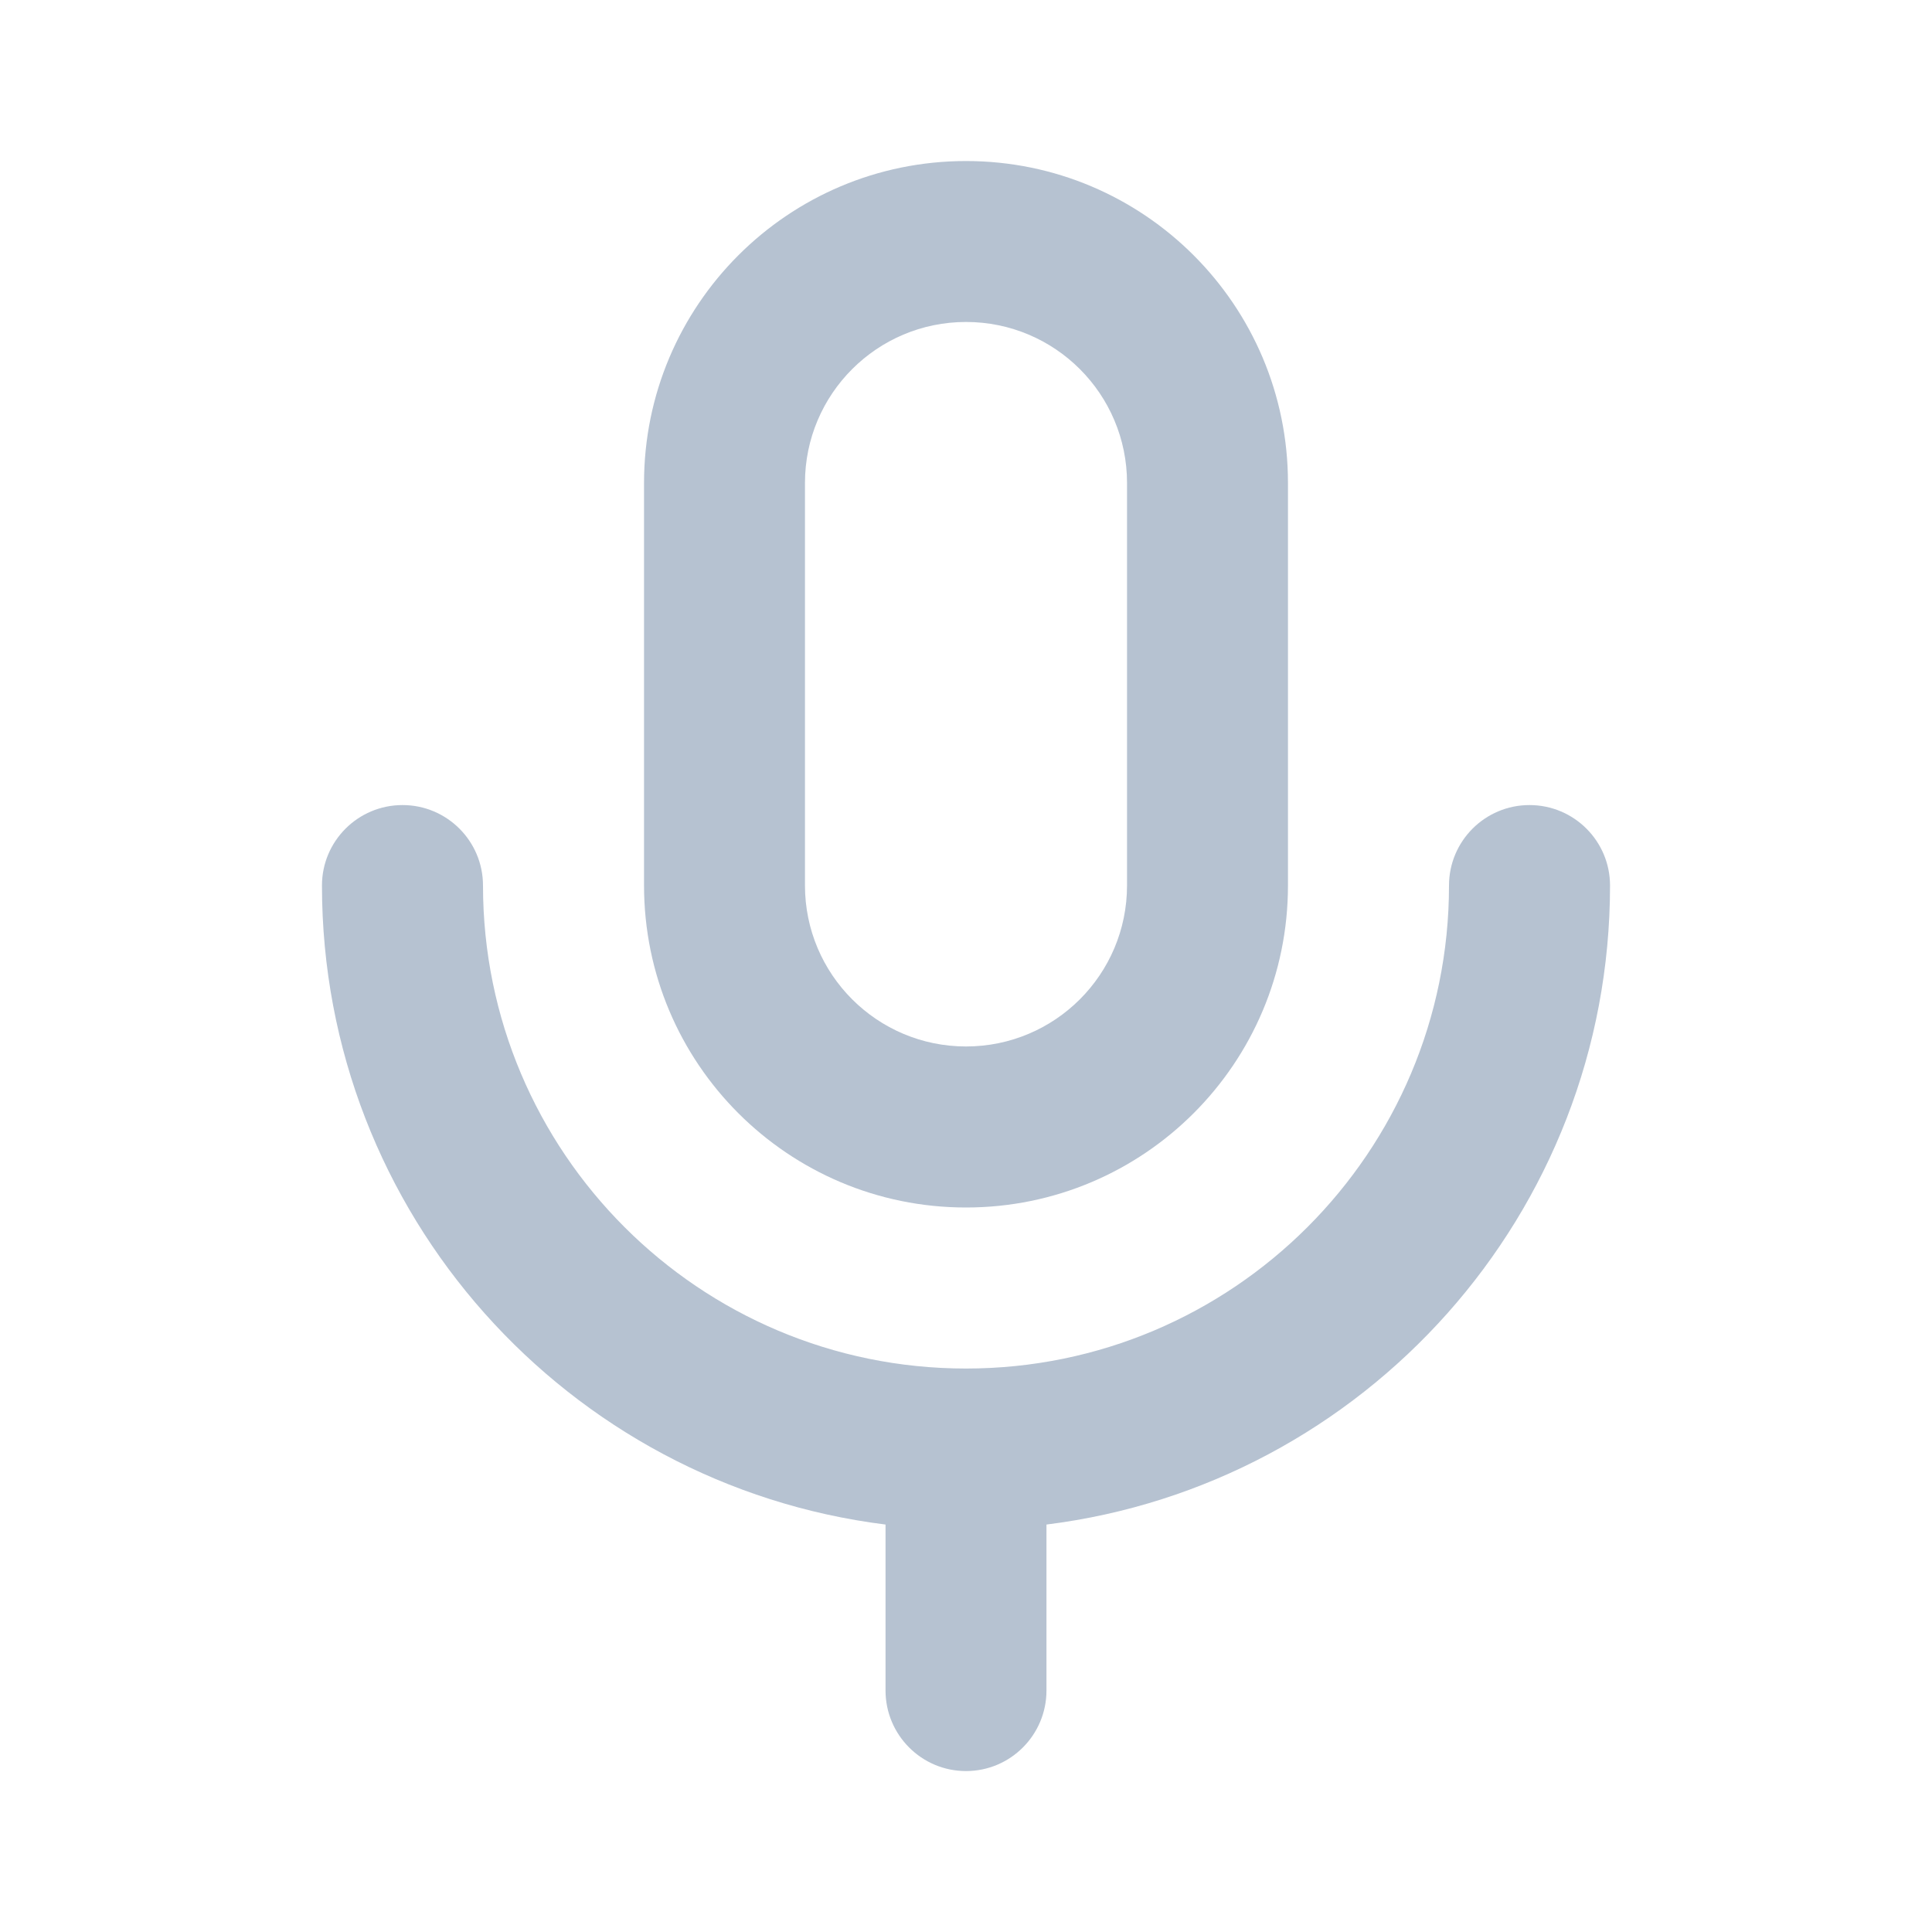 <svg width="20" height="20" viewBox="0 0 20 20" fill="none" xmlns="http://www.w3.org/2000/svg">
<path d="M5 9.167C5 8.707 4.627 8.334 4.167 8.334C3.706 8.334 3.333 8.707 3.333 9.167C3.333 12.566 5.878 15.372 9.167 15.782V17.5C9.167 17.96 9.54 18.334 10 18.334C10.46 18.334 10.833 17.96 10.833 17.5V15.782C14.122 15.372 16.667 12.566 16.667 9.167C16.667 8.707 16.294 8.334 15.833 8.334C15.373 8.334 15 8.707 15 9.167C15 11.928 12.761 14.167 10 14.167C7.238 14.167 5 11.928 5 9.167Z" fill="#B6C2D1"/>
<path fill-rule="evenodd" clip-rule="evenodd" d="M6.667 5C6.667 3.159 8.159 1.667 10 1.667C11.841 1.667 13.333 3.159 13.333 5V9.166C13.333 11.008 11.841 12.5 10 12.5C8.159 12.5 6.667 11.008 6.667 9.166V5ZM10 3.333C9.08 3.333 8.333 4.079 8.333 5V9.166C8.333 10.087 9.08 10.833 10 10.833C10.921 10.833 11.667 10.087 11.667 9.166V5C11.667 4.079 10.921 3.333 10 3.333Z" fill="#B6C2D1"/>
</svg>
